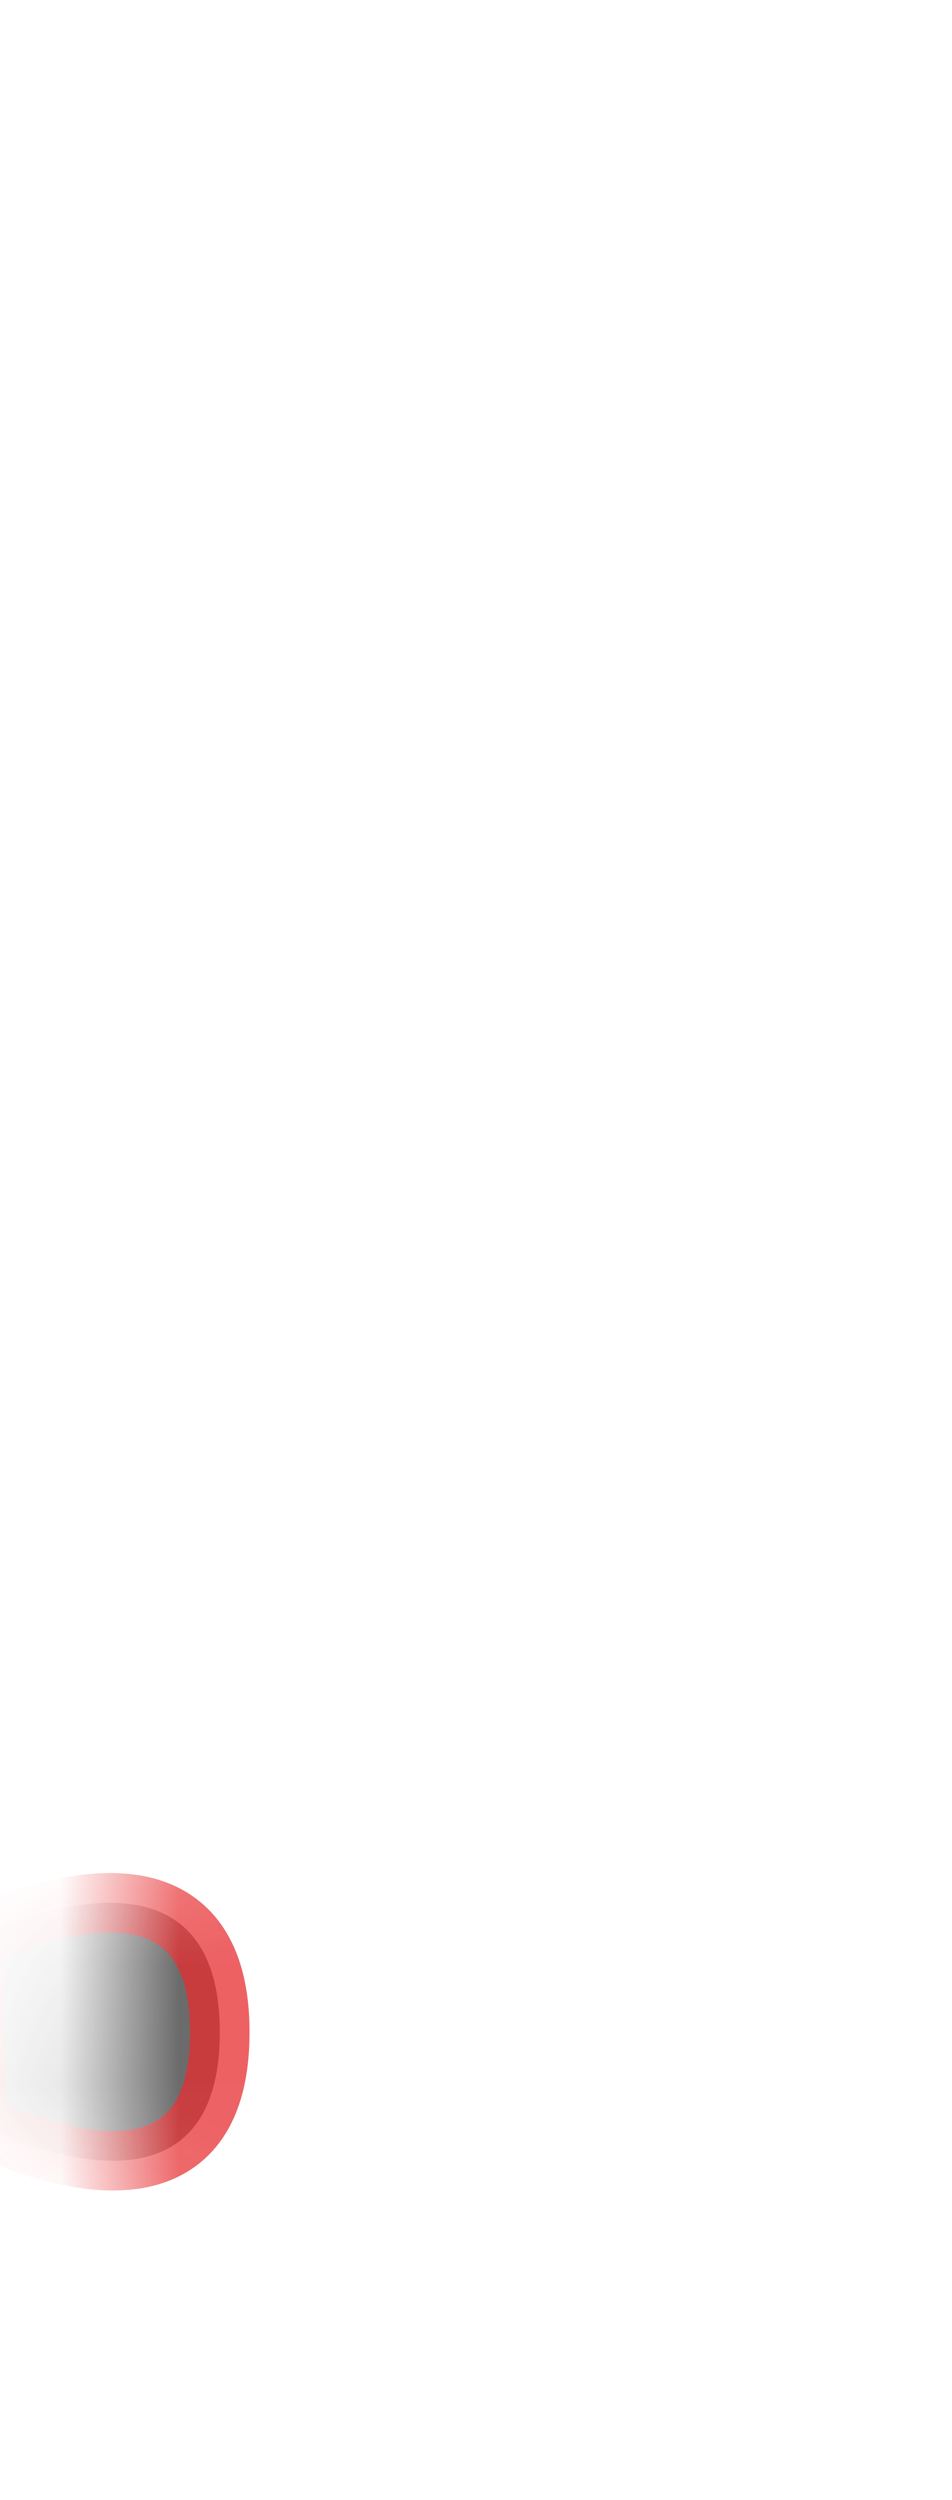 <svg width="8" height="21" viewBox="0 0 8 21" fill="none" xmlns="http://www.w3.org/2000/svg">
<mask id="mask0_289_10475" style="mask-type:luminance" maskUnits="userSpaceOnUse" x="0" y="13" width="8" height="8">
<path d="M6.556 14.33C6.726 14.55 6.866 14.79 6.966 15.05C7.946 17.41 8.486 19.49 6.566 20.06C4.726 20.12 2.886 20.18 1.976 19.84C0.796 18.97 0.606 17.59 1.006 15.92C1.106 15.5 1.276 15.09 1.506 14.73C1.966 14 2.676 13.45 3.536 13.25C3.916 13.16 4.296 13.14 4.666 13.19C5.426 13.3 6.096 13.73 6.556 14.33Z" fill="white"/>
</mask>
<g mask="url(#mask0_289_10475)">
<path opacity="0.75" d="M-0.223 16.29C-0.223 16.29 1.847 15.22 1.847 17.07C1.847 18.92 -0.203 17.83 -0.203 17.83L-0.223 16.29Z" fill="#3A3A3A" stroke="#E62C2F" stroke-width="0.5" stroke-linecap="round" stroke-linejoin="round"/>
</g>
</svg>
